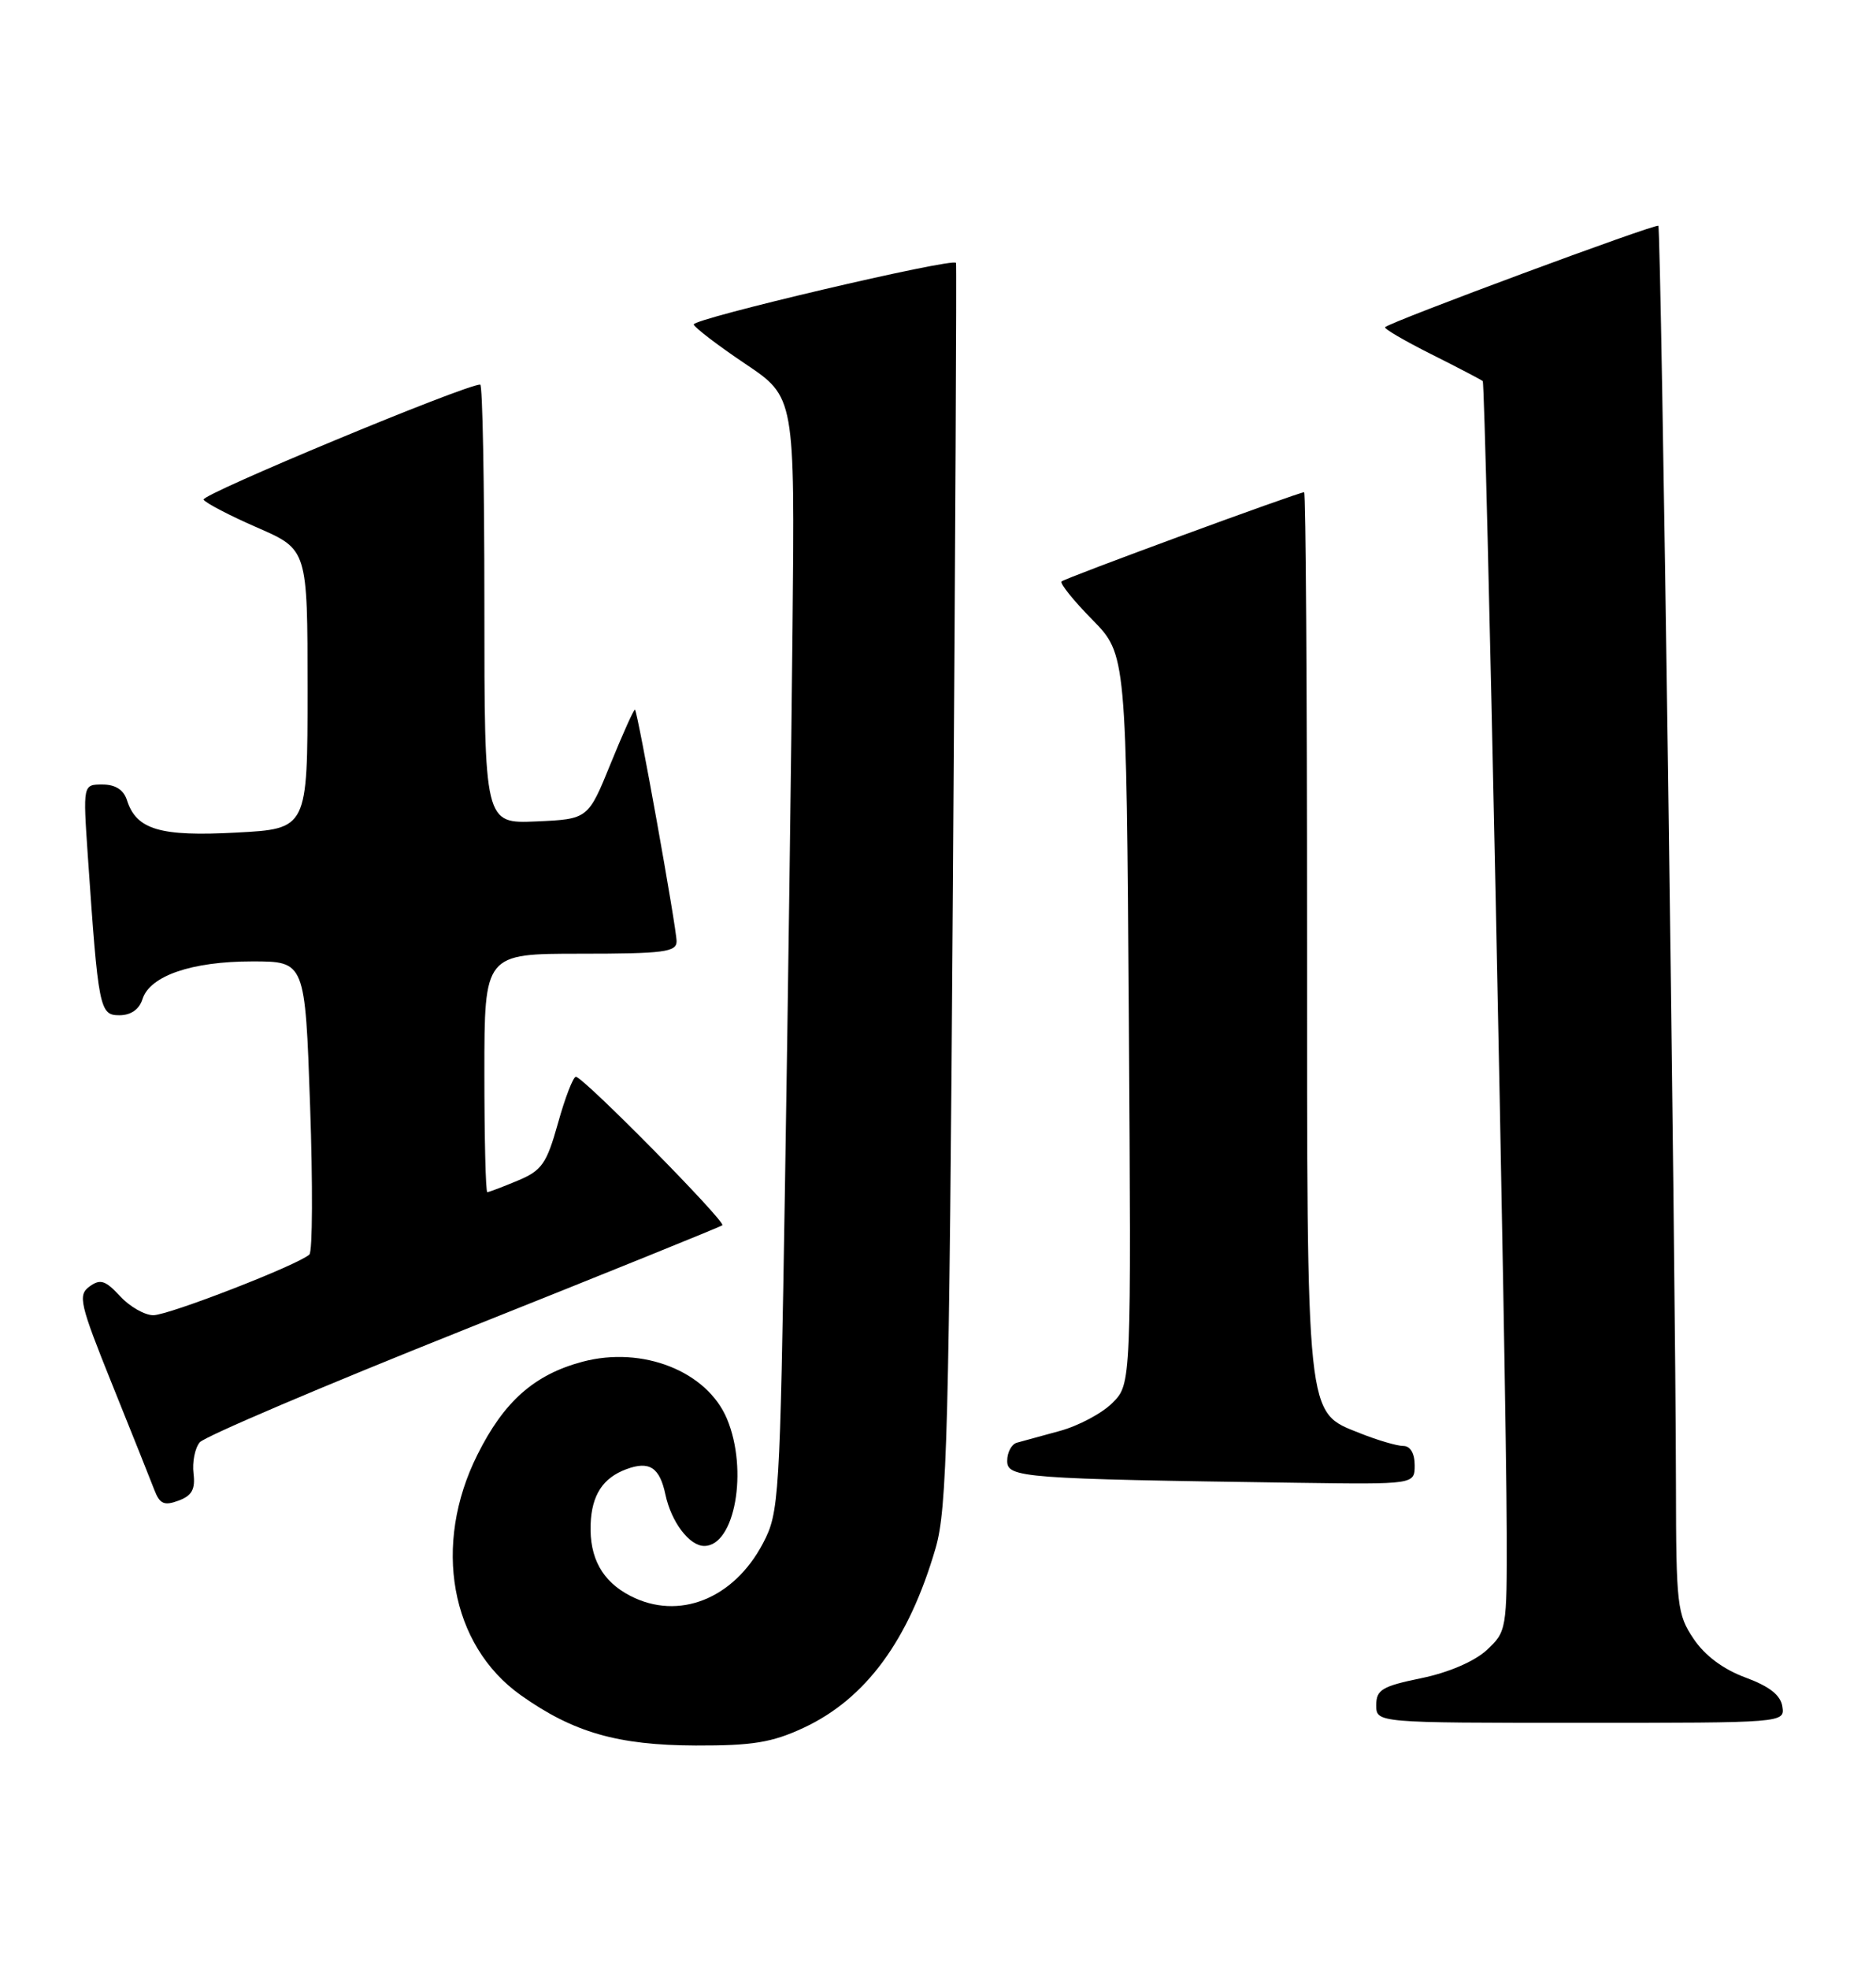 <?xml version="1.0" encoding="UTF-8" standalone="no"?>
<!DOCTYPE svg PUBLIC "-//W3C//DTD SVG 1.1//EN" "http://www.w3.org/Graphics/SVG/1.1/DTD/svg11.dtd" >
<svg xmlns="http://www.w3.org/2000/svg" xmlns:xlink="http://www.w3.org/1999/xlink" version="1.1" viewBox="0 0 244 256">
 <g >
 <path fill="currentColor"
d=" M 104.51 224.65 C 112.61 220.88 118.20 213.27 121.69 201.28 C 123.18 196.15 123.44 186.40 123.94 115.00 C 124.25 70.72 124.43 34.35 124.34 34.18 C 124.00 33.47 89.99 41.46 90.23 42.19 C 90.38 42.63 93.40 44.93 96.94 47.31 C 103.38 51.63 103.38 51.63 103.08 81.57 C 102.92 98.03 102.48 130.62 102.10 154.00 C 101.44 195.01 101.34 196.65 99.24 200.65 C 95.43 207.90 88.27 210.74 81.98 207.49 C 78.34 205.61 76.65 202.56 76.82 198.16 C 76.96 194.39 78.41 192.15 81.47 191.02 C 84.46 189.91 85.80 190.78 86.55 194.33 C 87.31 197.89 89.66 201.00 91.60 201.00 C 95.58 201.00 97.34 191.15 94.56 184.49 C 91.97 178.29 83.58 174.97 75.76 177.05 C 69.50 178.72 65.55 182.20 62.09 189.15 C 56.23 200.86 58.58 213.90 67.73 220.40 C 74.56 225.25 80.33 226.91 90.50 226.95 C 97.87 226.97 100.41 226.56 104.51 224.65 Z  M 231.82 221.88 C 231.60 220.40 230.14 219.26 227.03 218.11 C 224.15 217.05 221.74 215.26 220.28 213.08 C 218.14 209.91 218.00 208.70 217.98 193.10 C 217.94 164.42 216.06 29.72 215.69 29.36 C 215.37 29.03 180.92 41.80 180.15 42.54 C 179.96 42.72 182.66 44.30 186.15 46.05 C 189.64 47.80 192.66 49.38 192.85 49.55 C 193.24 49.90 195.91 178.51 195.97 199.30 C 196.00 211.86 195.95 212.14 193.37 214.54 C 191.77 216.01 188.42 217.46 184.87 218.19 C 179.76 219.24 179.00 219.70 179.00 221.70 C 179.00 224.00 179.00 224.00 205.57 224.00 C 232.08 224.00 232.14 224.00 231.82 221.88 Z  M 25.17 191.58 C 24.99 190.10 25.35 188.28 25.98 187.53 C 26.60 186.78 42.05 180.20 60.30 172.92 C 78.56 165.64 93.70 159.51 93.95 159.31 C 94.47 158.88 75.85 140.00 74.90 140.00 C 74.55 140.00 73.50 142.70 72.58 146.01 C 71.09 151.32 70.48 152.19 67.32 153.51 C 65.36 154.33 63.59 155.00 63.38 155.00 C 63.17 155.00 63.00 148.03 63.00 139.50 C 63.00 124.00 63.00 124.00 75.50 124.00 C 86.33 124.00 88.00 123.78 88.00 122.39 C 88.00 120.69 82.97 92.67 82.59 92.27 C 82.47 92.14 81.05 95.29 79.43 99.27 C 76.49 106.50 76.49 106.50 69.75 106.80 C 63.00 107.09 63.00 107.09 63.00 78.55 C 63.00 62.85 62.76 50.00 62.46 50.00 C 60.50 50.00 26.08 64.31 26.48 64.96 C 26.75 65.41 29.91 67.05 33.49 68.61 C 40.00 71.45 40.00 71.45 40.00 89.60 C 40.00 107.76 40.00 107.76 30.75 108.25 C 20.81 108.79 17.73 107.87 16.51 104.03 C 16.08 102.69 15.00 102.00 13.33 102.00 C 10.79 102.00 10.79 102.00 11.42 111.25 C 12.79 131.21 12.95 132.00 15.53 132.00 C 17.02 132.00 18.11 131.24 18.53 129.91 C 19.49 126.87 24.94 125.00 32.81 125.00 C 39.68 125.00 39.68 125.00 40.33 143.71 C 40.69 154.00 40.65 162.73 40.24 163.11 C 38.81 164.45 21.95 171.00 19.94 171.00 C 18.82 171.00 16.87 169.89 15.61 168.52 C 13.70 166.46 13.04 166.25 11.64 167.27 C 10.11 168.39 10.36 169.49 14.59 180.00 C 17.14 186.32 19.61 192.50 20.08 193.73 C 20.78 195.55 21.36 195.80 23.22 195.11 C 24.96 194.47 25.42 193.63 25.17 191.58 Z  M 184.00 190.50 C 184.00 188.96 183.43 188.00 182.52 188.00 C 181.71 188.00 179.18 187.26 176.90 186.35 C 169.81 183.51 170.00 185.28 170.00 121.03 C 170.00 89.66 169.83 64.00 169.62 64.00 C 168.87 64.00 138.50 75.16 138.07 75.60 C 137.82 75.84 139.62 78.08 142.06 80.56 C 146.50 85.08 146.50 85.08 146.82 132.52 C 147.14 179.95 147.14 179.95 144.69 182.40 C 143.35 183.75 140.28 185.38 137.87 186.04 C 135.47 186.69 132.94 187.39 132.25 187.58 C 131.56 187.78 131.00 188.84 131.00 189.94 C 131.00 192.14 132.94 192.28 168.75 192.79 C 184.00 193.00 184.00 193.00 184.00 190.50 Z "/>
</g>
</svg>